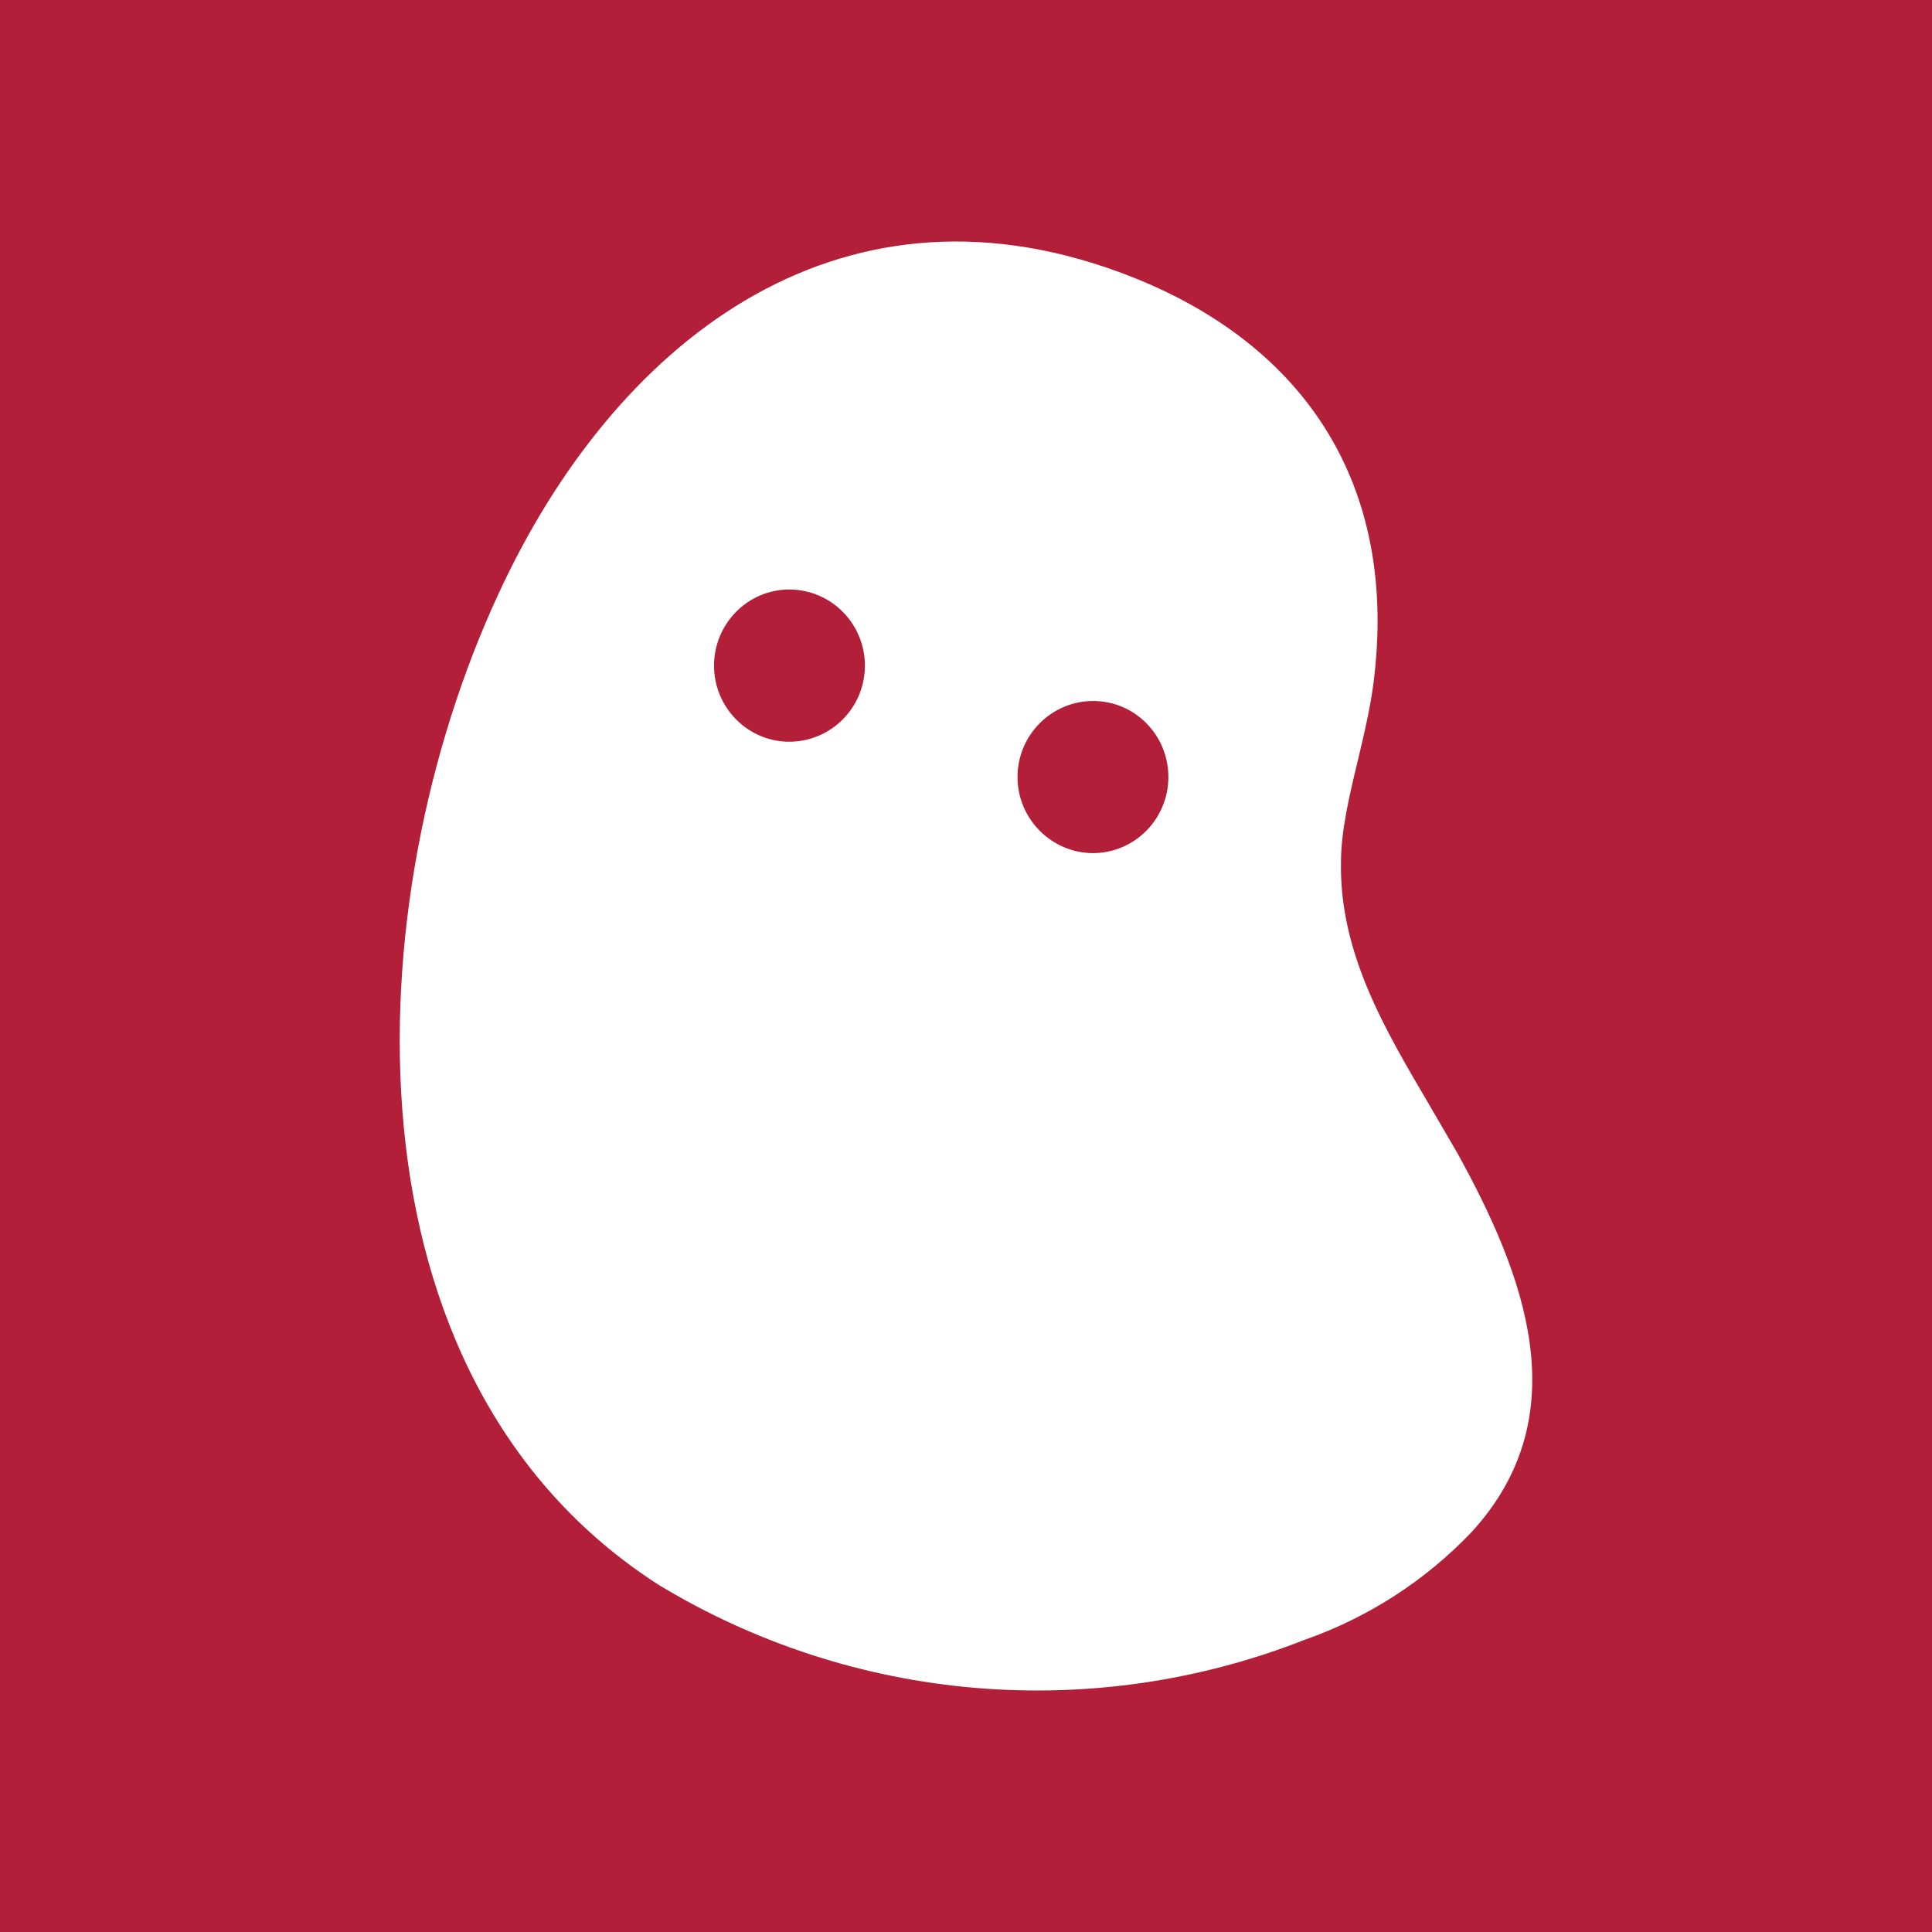 <svg width="24" height="24" viewBox="0 0 24 24" fill="none" xmlns="http://www.w3.org/2000/svg">
<rect x="0" y="0" width="24" height="24" fill="#333333" stroke="none"/>
<g clip-path="url(#clip0_328_24553)">
<path d="M24 0H0V24H24V0Z" fill="#B31F39"/>
<path fill-rule="evenodd" clip-rule="evenodd" d="M13.9 3.379C10.372 2.084 7.62 4.279 6.191 7.38C4.418 11.201 4.165 17.115 8.189 19.692C9.384 20.414 10.73 20.851 12.122 20.968C13.514 21.085 14.914 20.88 16.213 20.368C16.995 20.093 17.701 19.638 18.273 19.04C19.624 17.576 18.926 15.815 18.104 14.324L17.75 13.716C17.204 12.787 16.641 11.842 16.658 10.717C16.658 10.317 16.765 9.873 16.872 9.428C16.945 9.124 17.018 8.809 17.058 8.516C17.395 5.978 16.157 4.206 13.9 3.379ZM9.804 9.214C10.322 9.214 10.744 8.792 10.744 8.269C10.744 7.745 10.322 7.323 9.804 7.323C9.292 7.323 8.87 7.745 8.87 8.269C8.87 8.792 9.292 9.214 9.804 9.214ZM13.574 10.598C14.097 10.598 14.514 10.171 14.514 9.653C14.514 9.13 14.097 8.708 13.58 8.708C13.062 8.708 12.64 9.13 12.64 9.653C12.64 10.171 13.062 10.598 13.58 10.598H13.574Z" fill="white"/>
</g>
<defs>
<clipPath id="clip0_328_24553">
<rect width="24" height="24" fill="white"/>
</clipPath>
</defs>
</svg>
